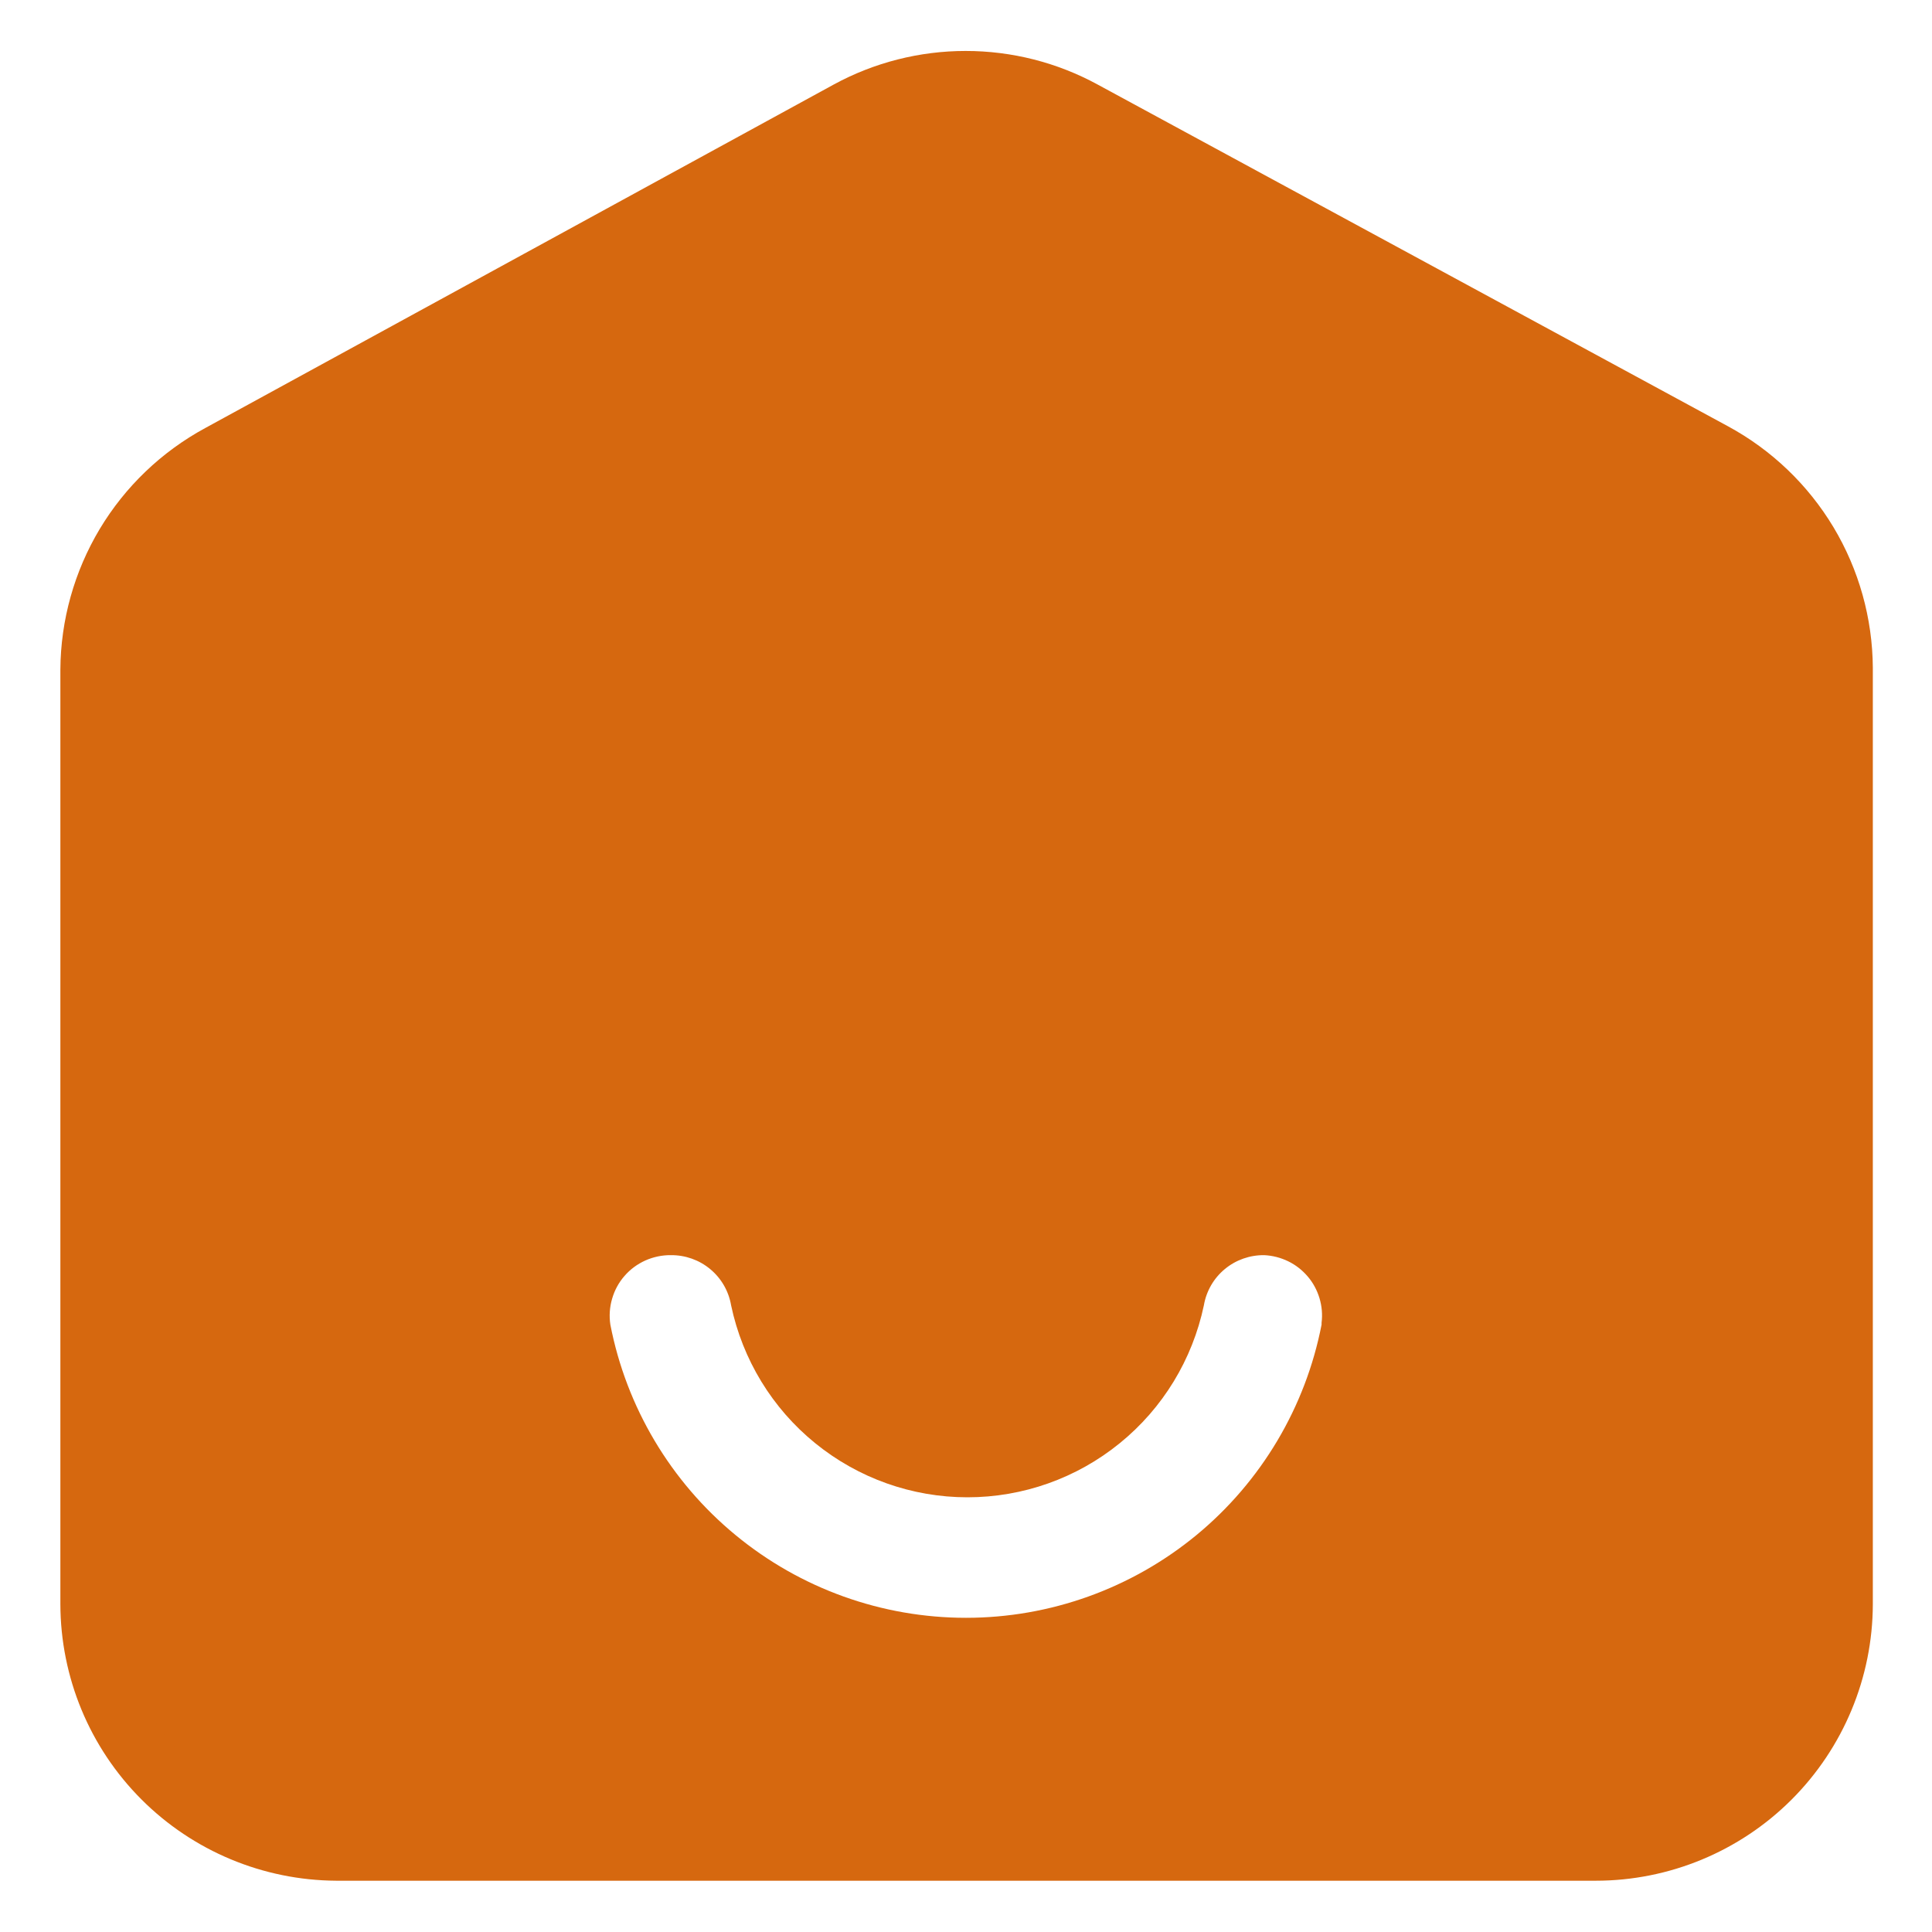 <svg width="24" height="24" viewBox="0 0 24 24" fill="none" xmlns="http://www.w3.org/2000/svg">
<path d="M19.823 23.363H4.178C3.268 23.358 2.398 22.995 1.756 22.352C1.113 21.708 0.752 20.837 0.75 19.927V8.317C0.754 7.702 0.923 7.099 1.239 6.571C1.556 6.043 2.009 5.61 2.55 5.317L10.357 1.05C10.86 0.776 11.424 0.633 11.996 0.633C12.569 0.633 13.132 0.776 13.635 1.05L21.465 5.295C22.006 5.588 22.459 6.021 22.776 6.549C23.092 7.076 23.261 7.68 23.265 8.295V19.927C23.263 20.839 22.899 21.713 22.254 22.357C21.609 23.001 20.734 23.363 19.823 23.363ZM12 2.13C11.678 2.129 11.361 2.209 11.078 2.362L3.248 6.615C2.944 6.783 2.691 7.03 2.515 7.33C2.34 7.629 2.248 7.97 2.25 8.317V19.927C2.25 20.441 2.454 20.933 2.817 21.296C3.18 21.659 3.672 21.863 4.185 21.863H19.823C20.334 21.86 20.825 21.656 21.186 21.293C21.547 20.93 21.75 20.439 21.75 19.927V8.317C21.75 7.969 21.656 7.627 21.478 7.327C21.3 7.027 21.044 6.781 20.738 6.615L12.922 2.37C12.64 2.214 12.323 2.132 12 2.13Z" fill="#D6680F"/>
<path d="M21.105 5.955L13.282 1.71C12.889 1.496 12.448 1.384 12 1.384C11.552 1.384 11.111 1.496 10.717 1.71L2.895 5.955C2.471 6.187 2.118 6.529 1.873 6.945C1.627 7.36 1.498 7.835 1.5 8.317V19.927C1.5 20.64 1.783 21.322 2.286 21.826C2.79 22.329 3.473 22.612 4.185 22.612H19.822C20.533 22.61 21.214 22.327 21.716 21.823C22.218 21.32 22.5 20.638 22.5 19.927V8.317C22.501 7.835 22.372 7.36 22.127 6.945C21.881 6.529 21.528 6.187 21.105 5.955ZM16.417 16.455C16.218 17.48 15.668 18.405 14.863 19.069C14.056 19.734 13.044 20.097 12 20.097C10.955 20.097 9.943 19.734 9.137 19.069C8.331 18.405 7.781 17.48 7.582 16.455C7.566 16.347 7.573 16.238 7.604 16.133C7.634 16.029 7.686 15.932 7.758 15.85C7.829 15.768 7.917 15.703 8.017 15.658C8.116 15.614 8.224 15.591 8.332 15.592C8.511 15.59 8.685 15.651 8.822 15.765C8.96 15.879 9.052 16.039 9.082 16.215C9.224 16.889 9.592 17.494 10.127 17.928C10.662 18.363 11.33 18.6 12.018 18.6C12.707 18.6 13.375 18.363 13.91 17.928C14.445 17.494 14.813 16.889 14.955 16.215C14.985 16.039 15.077 15.879 15.215 15.765C15.352 15.651 15.526 15.59 15.705 15.592C15.808 15.597 15.909 15.623 16.002 15.668C16.095 15.713 16.178 15.778 16.245 15.857C16.312 15.935 16.361 16.027 16.391 16.126C16.421 16.226 16.43 16.33 16.417 16.432V16.455Z" fill="#D6680F"/>
</svg>
